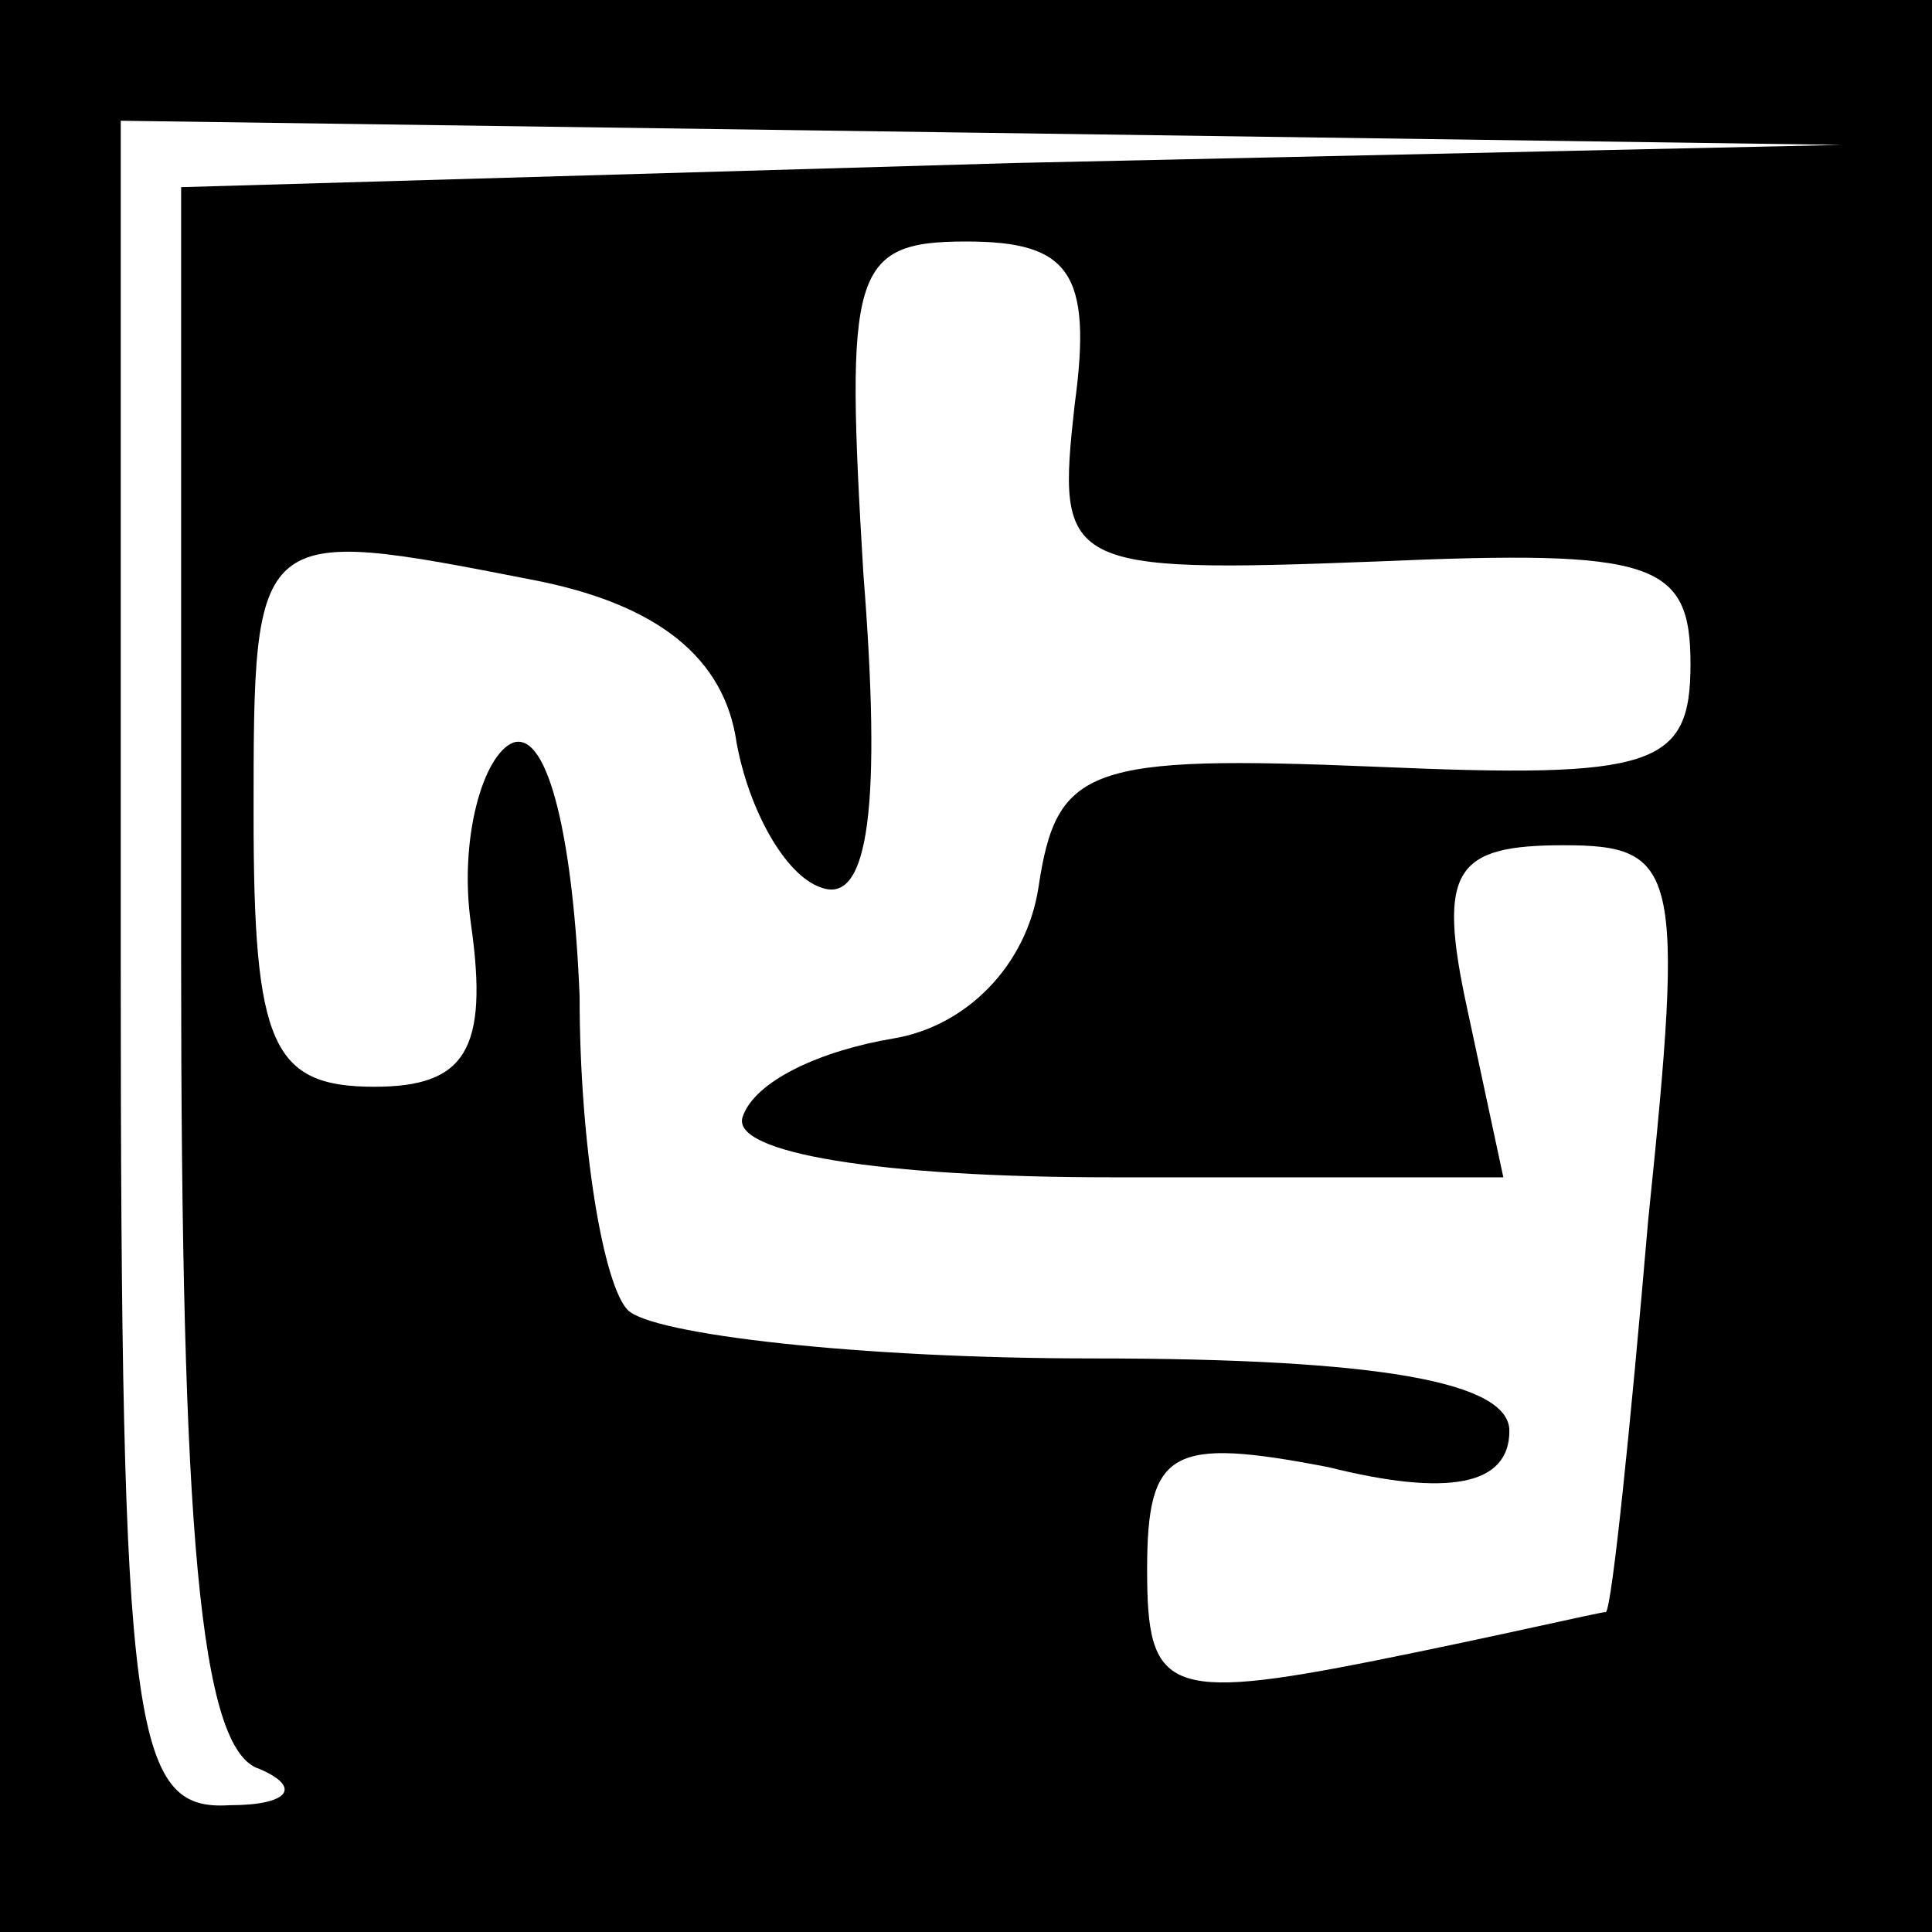 <?xml version="1.0" standalone="no"?>
<!DOCTYPE svg PUBLIC "-//W3C//DTD SVG 20010904//EN"
 "http://www.w3.org/TR/2001/REC-SVG-20010904/DTD/svg10.dtd">
<svg version="1.0" xmlns="http://www.w3.org/2000/svg"
 width="32pt" height="32pt" viewBox="0 0 32 32"
 preserveAspectRatio="xMidYMid meet">
<rect x="0" y="0" width="32" height="32" fill="#808080" stroke="none"/>
<g transform="translate(0,32) scale(0.1,-0.1)"
fill="#000000" stroke="none">
<path fill="#000000" stroke="none" d="M0 160 l0 -160 160 0 160 0 0 160 0
160 -160 0 -160 0 0 -160z"/>
<path fill="#ffffff" stroke="none" d="M168 293 l-138 -4 0 -128 c0 -94 3
-131 13 -134 7 -3 5 -6 -5 -6 -16 -1 -18 12 -18 139 l0 140 143 -2 142 -2
-137 -3z"/>
<path fill="#ffffff" stroke="none" d="M178 253 c-3 -27 -2 -28 50 -26 46 2
52 0 52 -17 0 -17 -6 -19 -52 -17 -48 2 -53 0 -56 -20 -2 -13 -12 -23 -24 -25
-12 -2 -23 -7 -25 -13 -2 -6 23 -10 61 -10 l65 0 -6 28 c-5 23 -2 27 16 27 19
0 20 -4 14 -62 -3 -35 -6 -64 -7 -65 -1 0 -18 -4 -38 -8 -35 -7 -38 -5 -38 15
0 20 4 22 30 17 20 -5 30 -3 30 6 0 8 -21 12 -69 12 -39 0 -73 4 -77 8 -4 4
-8 27 -8 52 -1 25 -5 44 -11 42 -5 -2 -9 -16 -7 -30 3 -21 -1 -27 -16 -27 -17
0 -20 7 -20 45 0 48 0 48 46 39 21 -4 32 -13 34 -27 2 -11 8 -22 14 -24 8 -3
10 14 7 52 -3 50 -2 55 17 55 17 0 21 -5 18 -27z"/>
</g>
</svg>
